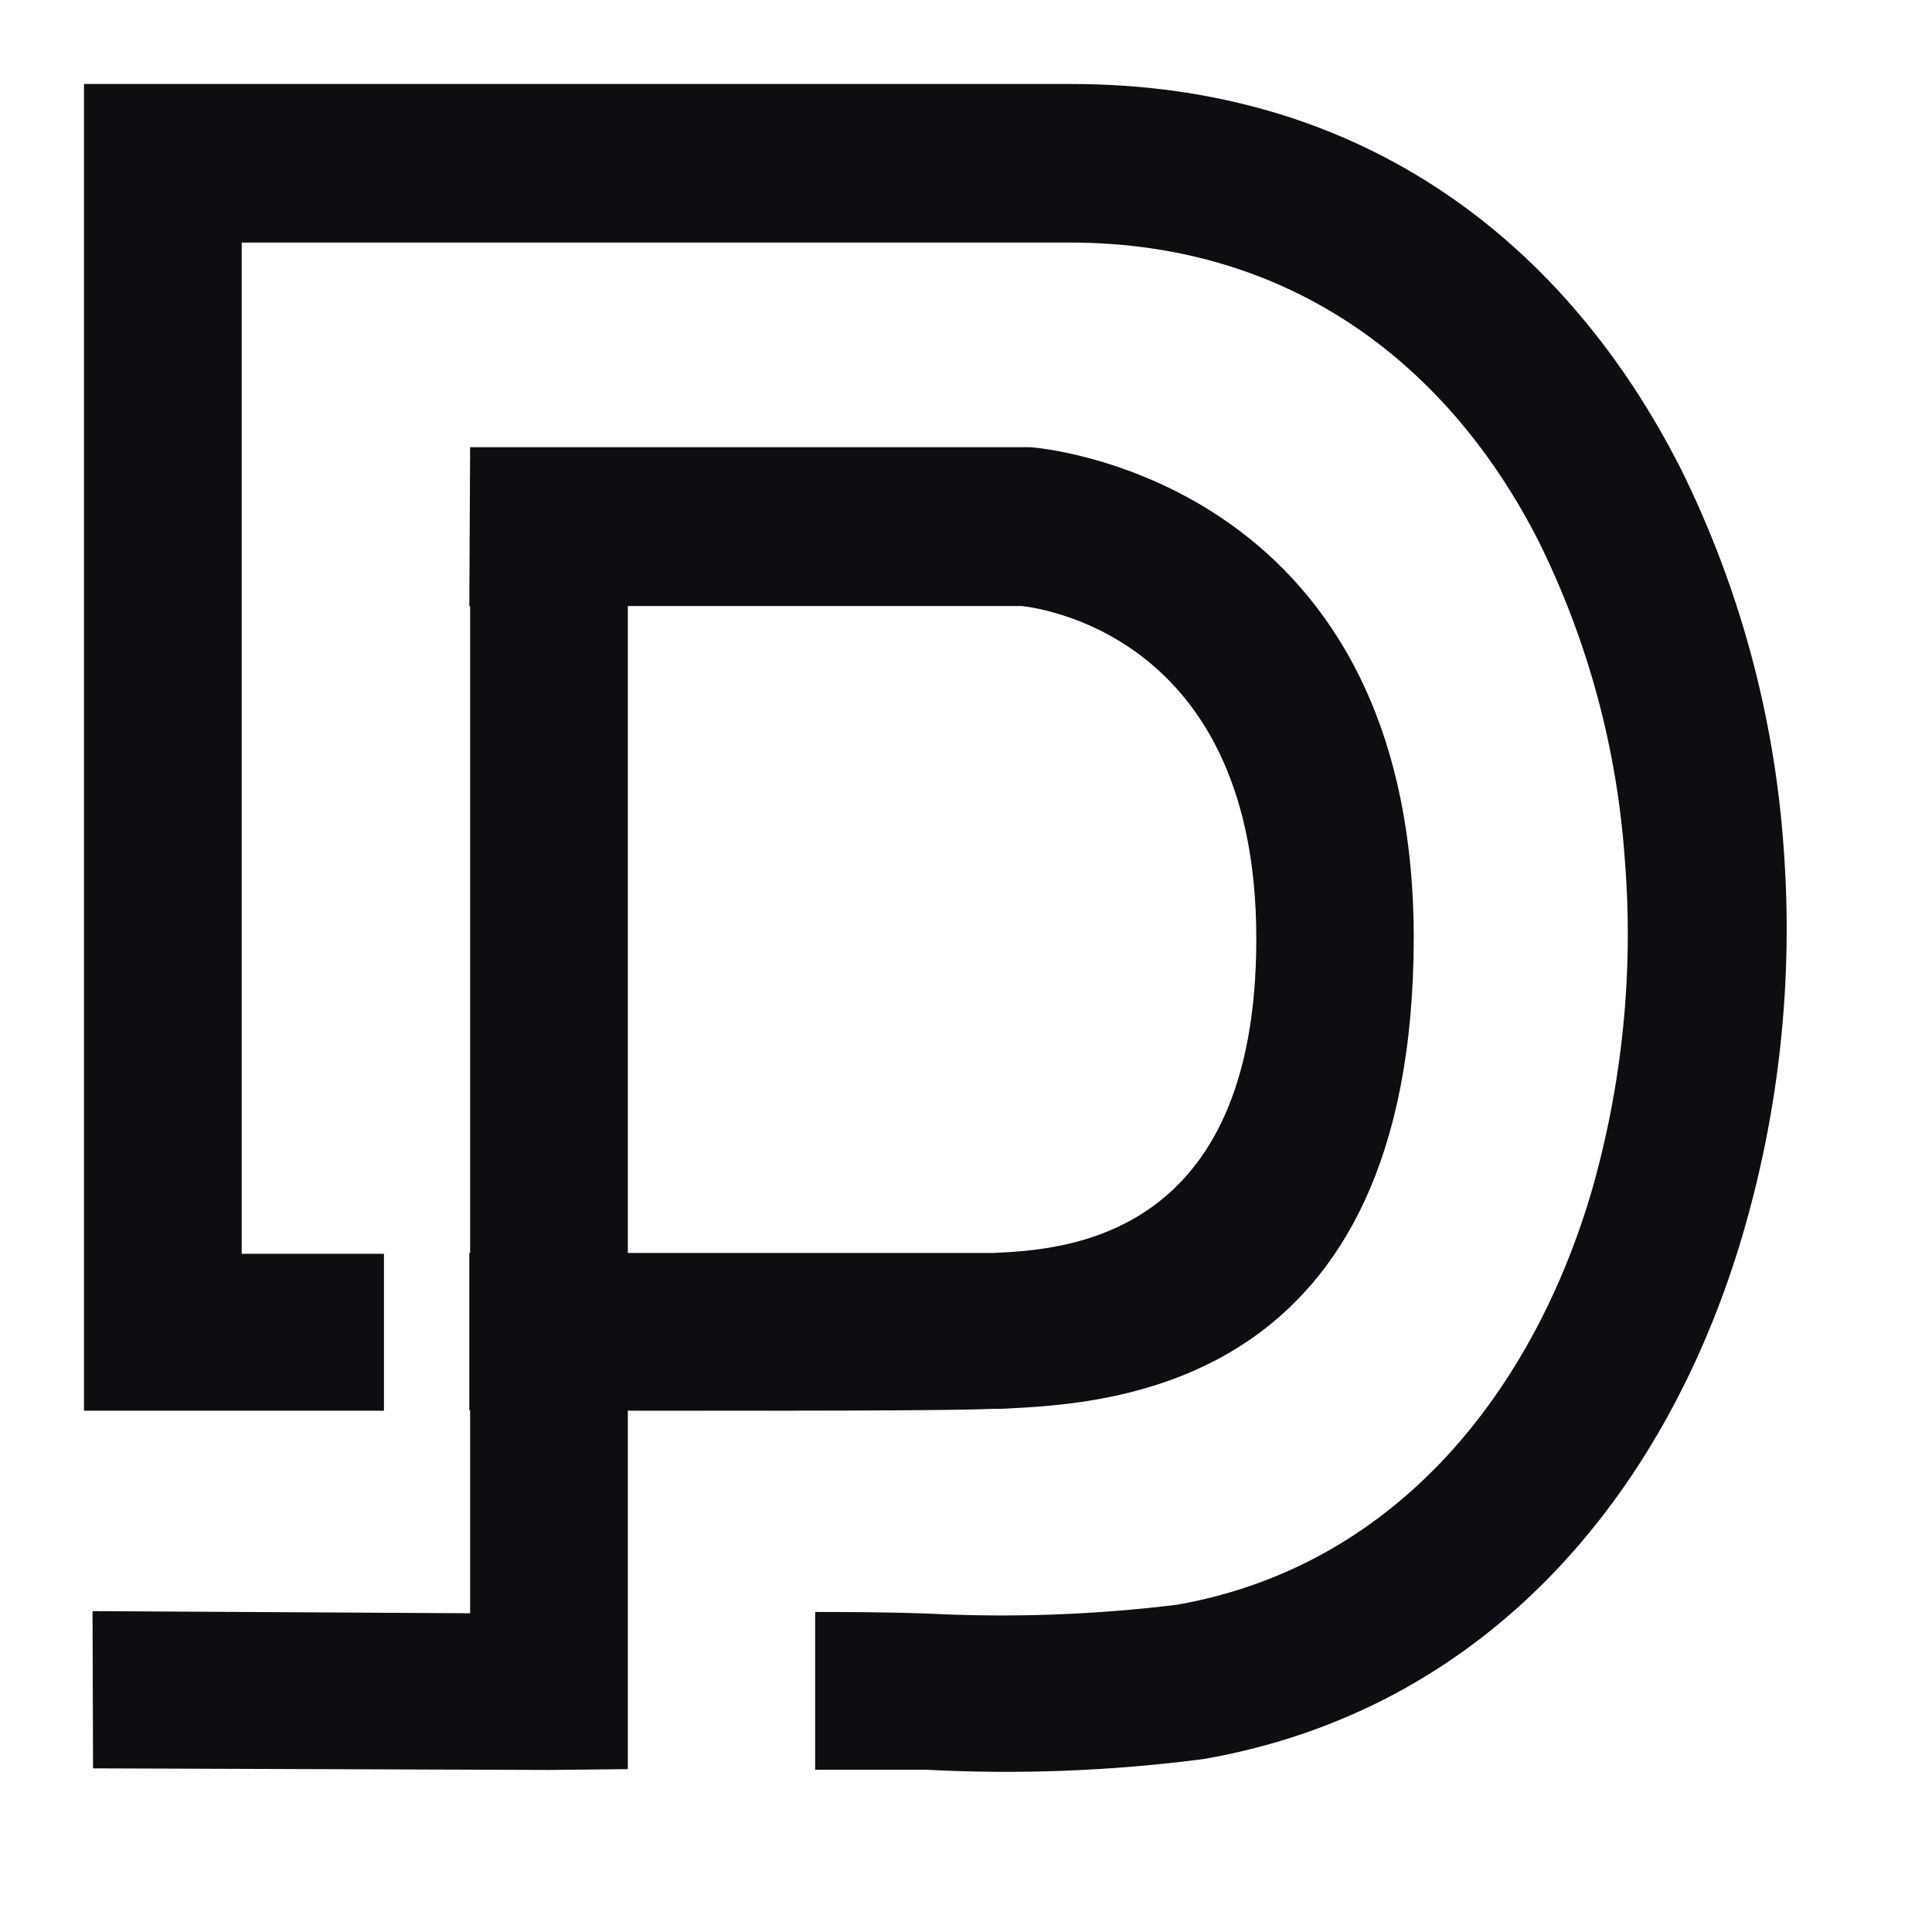 <svg width="48" height="48" viewBox="0 0 48 48" fill="none" xmlns="http://www.w3.org/2000/svg">
<g id="Issuers_logo">
<path id="Vector" fill-rule="evenodd" clip-rule="evenodd" d="M4.036 35.049H9.539V31.15H6.005V6.026H26.578C32.147 6.026 36.039 9.136 38.233 13.459C39.453 15.927 40.178 18.61 40.368 21.356C40.593 24.159 40.305 26.979 39.52 29.678C37.995 34.771 34.541 38.942 29.236 39.87C27.187 40.121 25.12 40.195 23.058 40.089C21.95 40.049 20.803 40.049 20.253 40.049V43.968H22.998C25.302 44.09 27.612 44.001 29.9 43.703C36.894 42.489 41.343 37.204 43.266 30.779C44.206 27.625 44.561 24.326 44.313 21.045C44.081 17.782 43.217 14.595 41.767 11.662C38.936 6.066 33.911 2.087 26.618 2.087H2.087V35.049H4.036ZM25.603 11.111H11.68L11.66 15.056H11.68V31.13H11.66V35.035H11.68V40.081L2.299 40.028L2.312 43.934L13.643 43.974L15.598 43.954V35.047C19.791 35.054 23.775 35.047 24.662 35.002H24.86L24.876 35.001C27.588 34.875 35.124 34.523 35.124 23.272C35.097 11.774 25.636 11.111 25.603 11.111ZM15.598 31.13H24.463H24.668C26.392 31.05 31.225 30.825 31.212 23.305C31.212 15.965 26.074 15.136 25.384 15.056H15.598V31.13Z" fill="#0D0D12"/>
</g>
</svg>
